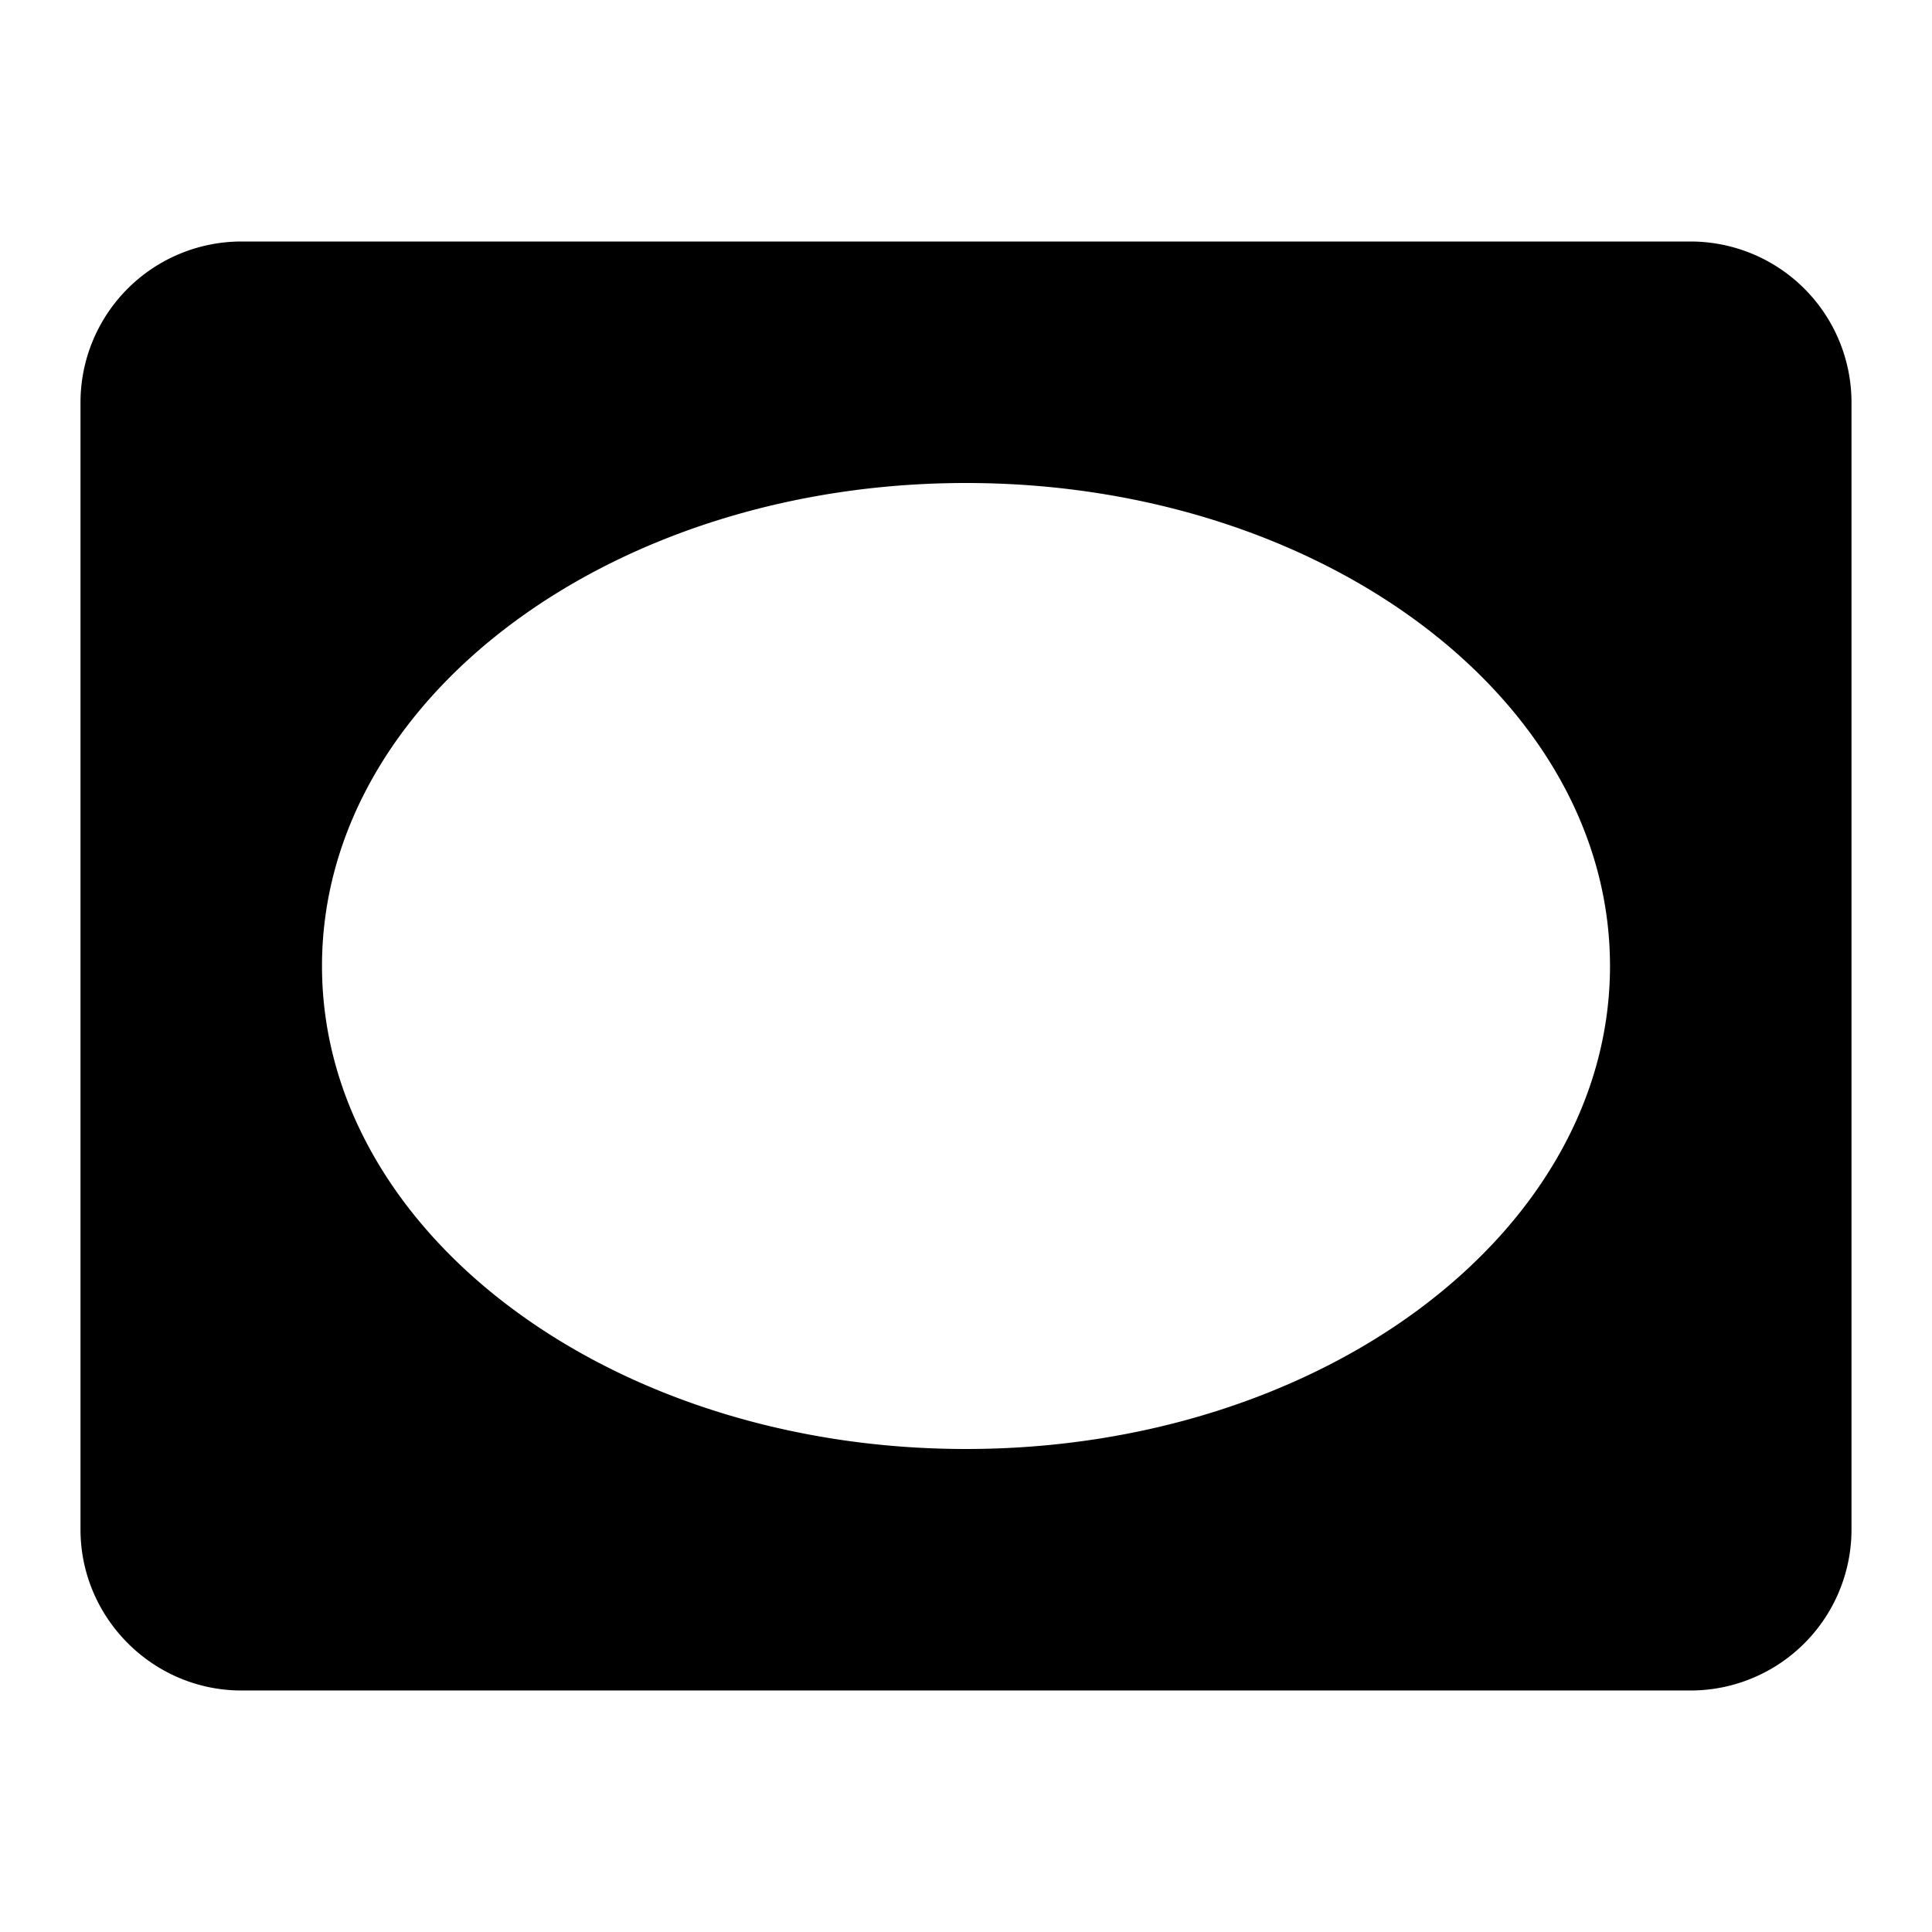 <svg xmlns="http://www.w3.org/2000/svg" width="24" height="24" viewBox="0 0 24 24"><path d="M21 3H3a2 2 0 0 0-2 2v14c0 1.1.9 2 2 2h18a2 2 0 0 0 2-2V5a2 2 0 0 0-2-2zm-9 15c-4.42 0-8-2.69-8-6s3.58-6 8-6 8 2.69 8 6-3.58 6-8 6z"/></svg>